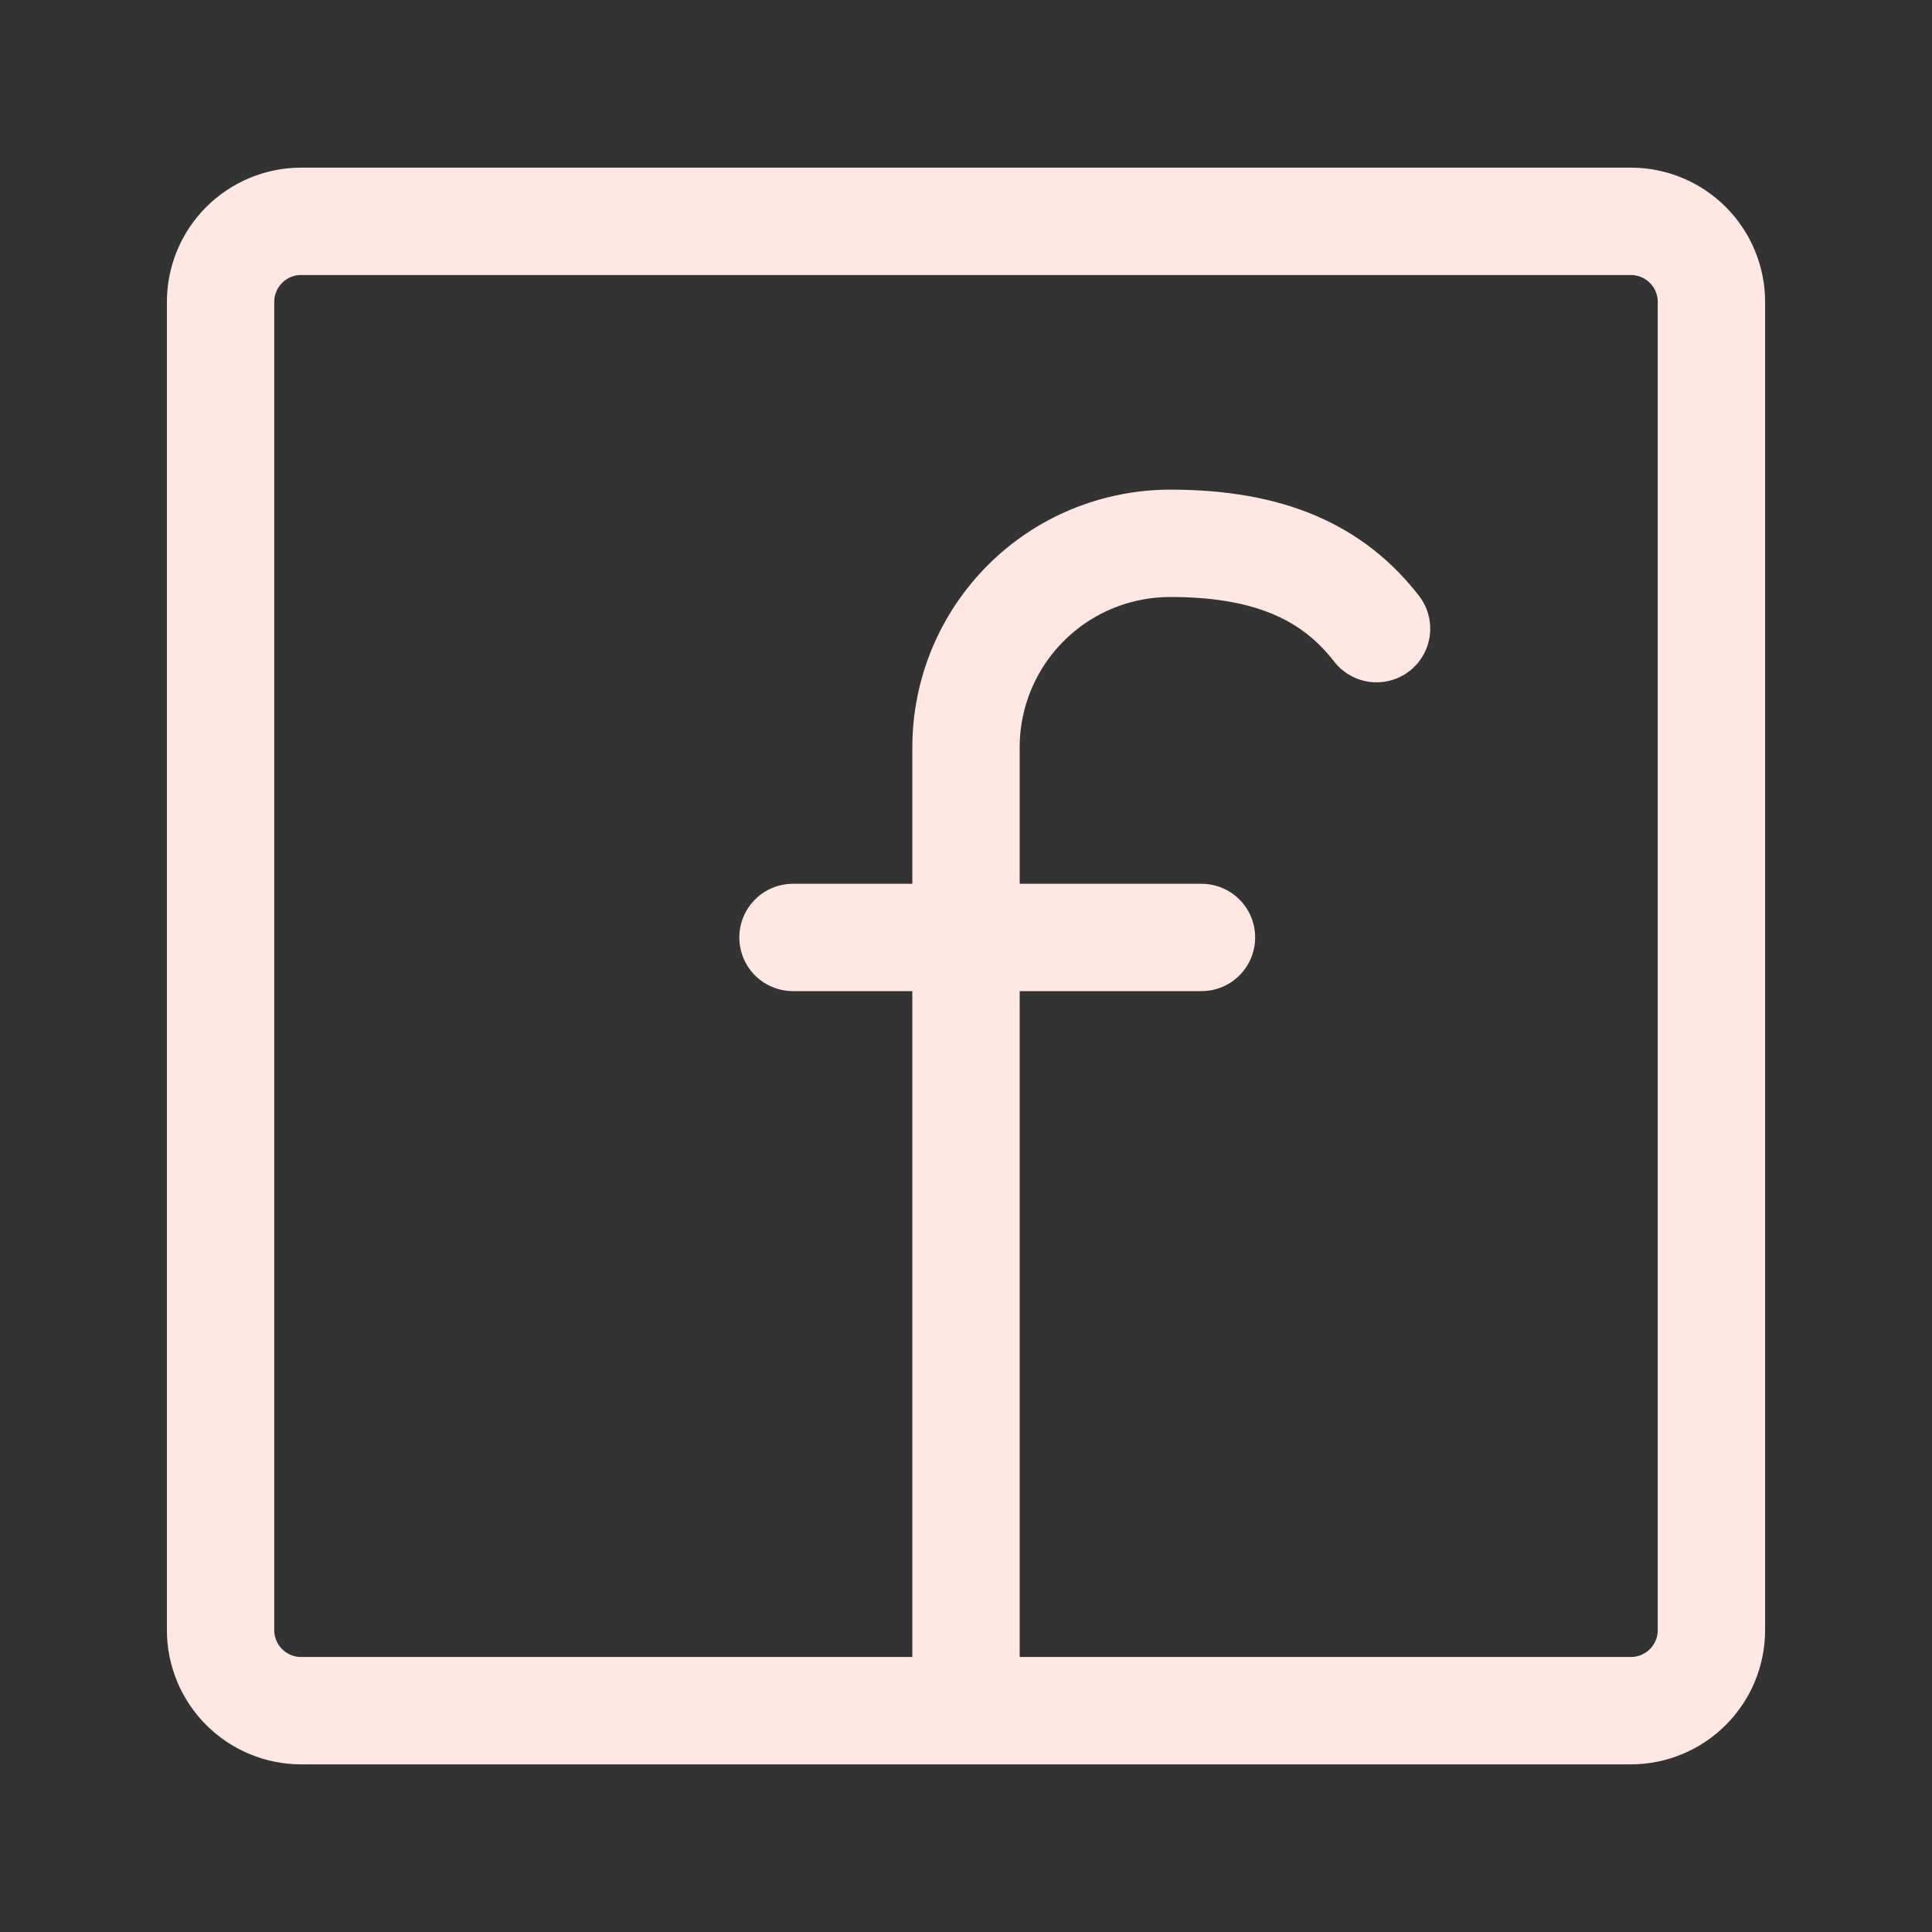 <svg width="18" height="18" viewBox="0 0 18 18" fill="none" xmlns="http://www.w3.org/2000/svg">
<rect x="0" y="0" width="18" height="18" fill="#333333" stroke="none"/>
<path d="M9 15.938V6.964C9 6.714 9.049 6.466 9.145 6.235C9.241 6.004 9.381 5.795 9.558 5.618C9.735 5.441 9.945 5.301 10.176 5.206C10.407 5.111 10.655 5.062 10.905 5.062C11.839 5.062 12.424 5.34 12.825 5.857M7.388 8.734H11.194" stroke="#FFE8E3" stroke-linecap="round" stroke-linejoin="round"/>
<path d="M2.805 2.062C2.606 2.062 2.415 2.142 2.275 2.282C2.134 2.423 2.055 2.614 2.055 2.812V2.812V15.188C2.055 15.386 2.134 15.577 2.275 15.718C2.415 15.858 2.606 15.938 2.805 15.938H15.195C15.394 15.938 15.585 15.858 15.725 15.718C15.866 15.577 15.945 15.386 15.945 15.188V2.812C15.945 2.614 15.866 2.423 15.725 2.282C15.585 2.142 15.394 2.062 15.195 2.062H2.805Z" stroke="#FFE8E3" stroke-linecap="round" stroke-linejoin="round"/>
</svg>
